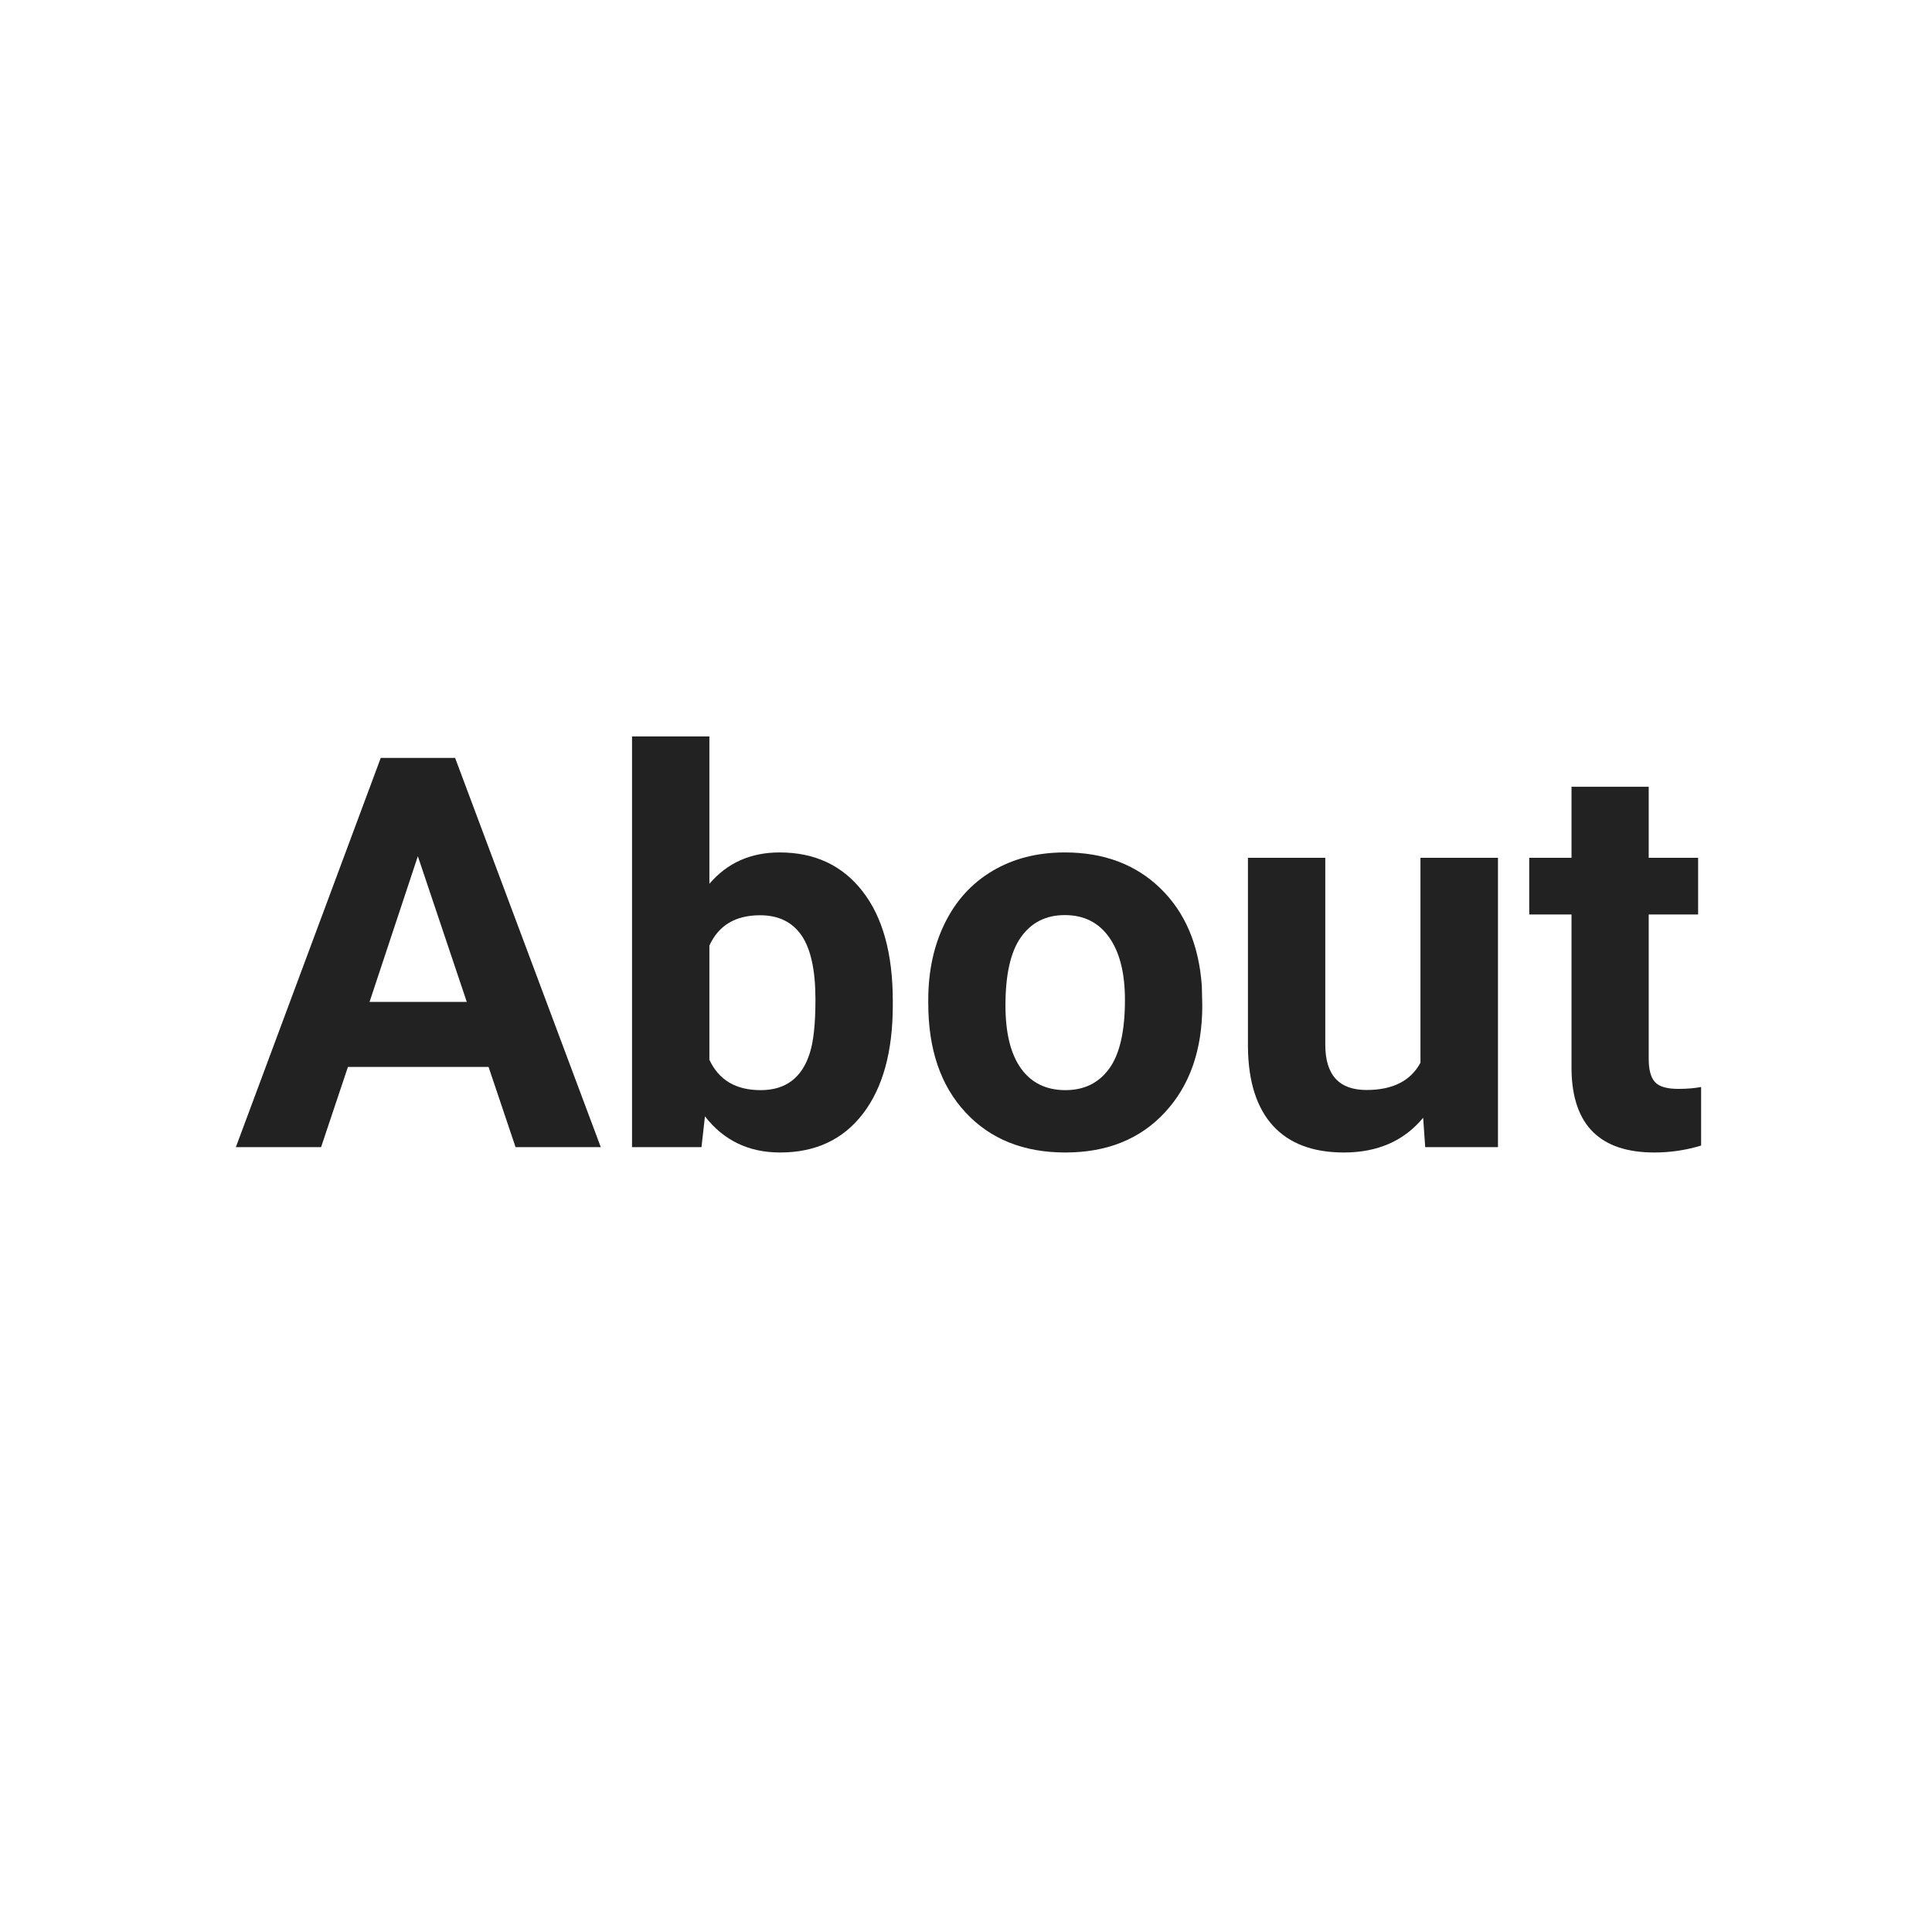 <svg xmlns="http://www.w3.org/2000/svg" width="191.25" viewBox="0 0 191.25 191.25" height="191.25" version="1.0"><g fill="#222"><g><g><path d="M 25.203 -7.938 L 11.281 -7.938 L 8.625 0 L 0.188 0 L 14.531 -38.531 L 21.891 -38.531 L 36.312 0 L 27.875 0 Z M 13.422 -14.375 L 23.047 -14.375 L 18.203 -28.797 Z M 13.422 -14.375" transform="translate(23.16 113.555)"/></g></g></g><g fill="#222"><g><g><path d="M 28.75 -14.047 C 28.75 -9.461 27.766 -5.883 25.797 -3.312 C 23.836 -0.75 21.102 0.531 17.594 0.531 C 14.488 0.531 12.008 -0.66 10.156 -3.047 L 9.812 0 L 2.938 0 L 2.938 -40.656 L 10.594 -40.656 L 10.594 -26.062 C 12.352 -28.133 14.672 -29.172 17.547 -29.172 C 21.035 -29.172 23.773 -27.883 25.766 -25.312 C 27.754 -22.75 28.75 -19.141 28.75 -14.484 Z M 21.094 -14.609 C 21.094 -17.504 20.633 -19.617 19.719 -20.953 C 18.801 -22.285 17.43 -22.953 15.609 -22.953 C 13.18 -22.953 11.508 -21.953 10.594 -19.953 L 10.594 -8.656 C 11.52 -6.645 13.211 -5.641 15.672 -5.641 C 18.141 -5.641 19.758 -6.859 20.531 -9.297 C 20.906 -10.453 21.094 -12.223 21.094 -14.609 Z M 21.094 -14.609" transform="translate(59.628 113.555)"/></g></g></g><g fill="#222"><g><g><path d="M 1.75 -14.578 C 1.75 -17.422 2.297 -19.953 3.391 -22.172 C 4.484 -24.398 6.055 -26.125 8.109 -27.344 C 10.16 -28.562 12.547 -29.172 15.266 -29.172 C 19.129 -29.172 22.281 -27.988 24.719 -25.625 C 27.164 -23.258 28.535 -20.047 28.828 -15.984 L 28.875 -14.031 C 28.875 -9.633 27.645 -6.109 25.188 -3.453 C 22.738 -0.797 19.445 0.531 15.312 0.531 C 11.188 0.531 7.895 -0.789 5.438 -3.438 C 2.977 -6.082 1.75 -9.68 1.75 -14.234 Z M 9.391 -14.031 C 9.391 -11.312 9.898 -9.234 10.922 -7.797 C 11.953 -6.359 13.422 -5.641 15.328 -5.641 C 17.18 -5.641 18.625 -6.348 19.656 -7.766 C 20.695 -9.18 21.219 -11.453 21.219 -14.578 C 21.219 -17.242 20.695 -19.305 19.656 -20.766 C 18.625 -22.234 17.16 -22.969 15.266 -22.969 C 13.398 -22.969 11.953 -22.238 10.922 -20.781 C 9.898 -19.332 9.391 -17.082 9.391 -14.031 Z M 9.391 -14.031" transform="translate(90.14 113.555)"/></g></g></g><g fill="#222"><g><g><path d="M 20.094 -2.906 C 18.195 -0.613 15.582 0.531 12.25 0.531 C 9.188 0.531 6.848 -0.348 5.234 -2.109 C 3.617 -3.879 2.789 -6.469 2.75 -9.875 L 2.75 -28.641 L 10.406 -28.641 L 10.406 -10.141 C 10.406 -7.148 11.766 -5.656 14.484 -5.656 C 17.078 -5.656 18.859 -6.555 19.828 -8.359 L 19.828 -28.641 L 27.5 -28.641 L 27.5 0 L 20.297 0 Z M 20.094 -2.906" transform="translate(120.785 113.555)"/></g></g></g><g fill="#222"><g><g><path d="M 12.094 -35.672 L 12.094 -28.641 L 16.984 -28.641 L 16.984 -23.031 L 12.094 -23.031 L 12.094 -8.734 C 12.094 -7.672 12.297 -6.91 12.703 -6.453 C 13.109 -5.992 13.883 -5.766 15.031 -5.766 C 15.875 -5.766 16.625 -5.828 17.281 -5.953 L 17.281 -0.156 C 15.781 0.301 14.238 0.531 12.656 0.531 C 7.289 0.531 4.555 -2.176 4.453 -7.594 L 4.453 -23.031 L 0.266 -23.031 L 0.266 -28.641 L 4.453 -28.641 L 4.453 -35.672 Z M 12.094 -35.672" transform="translate(151.113 113.555)"/></g></g></g></svg>